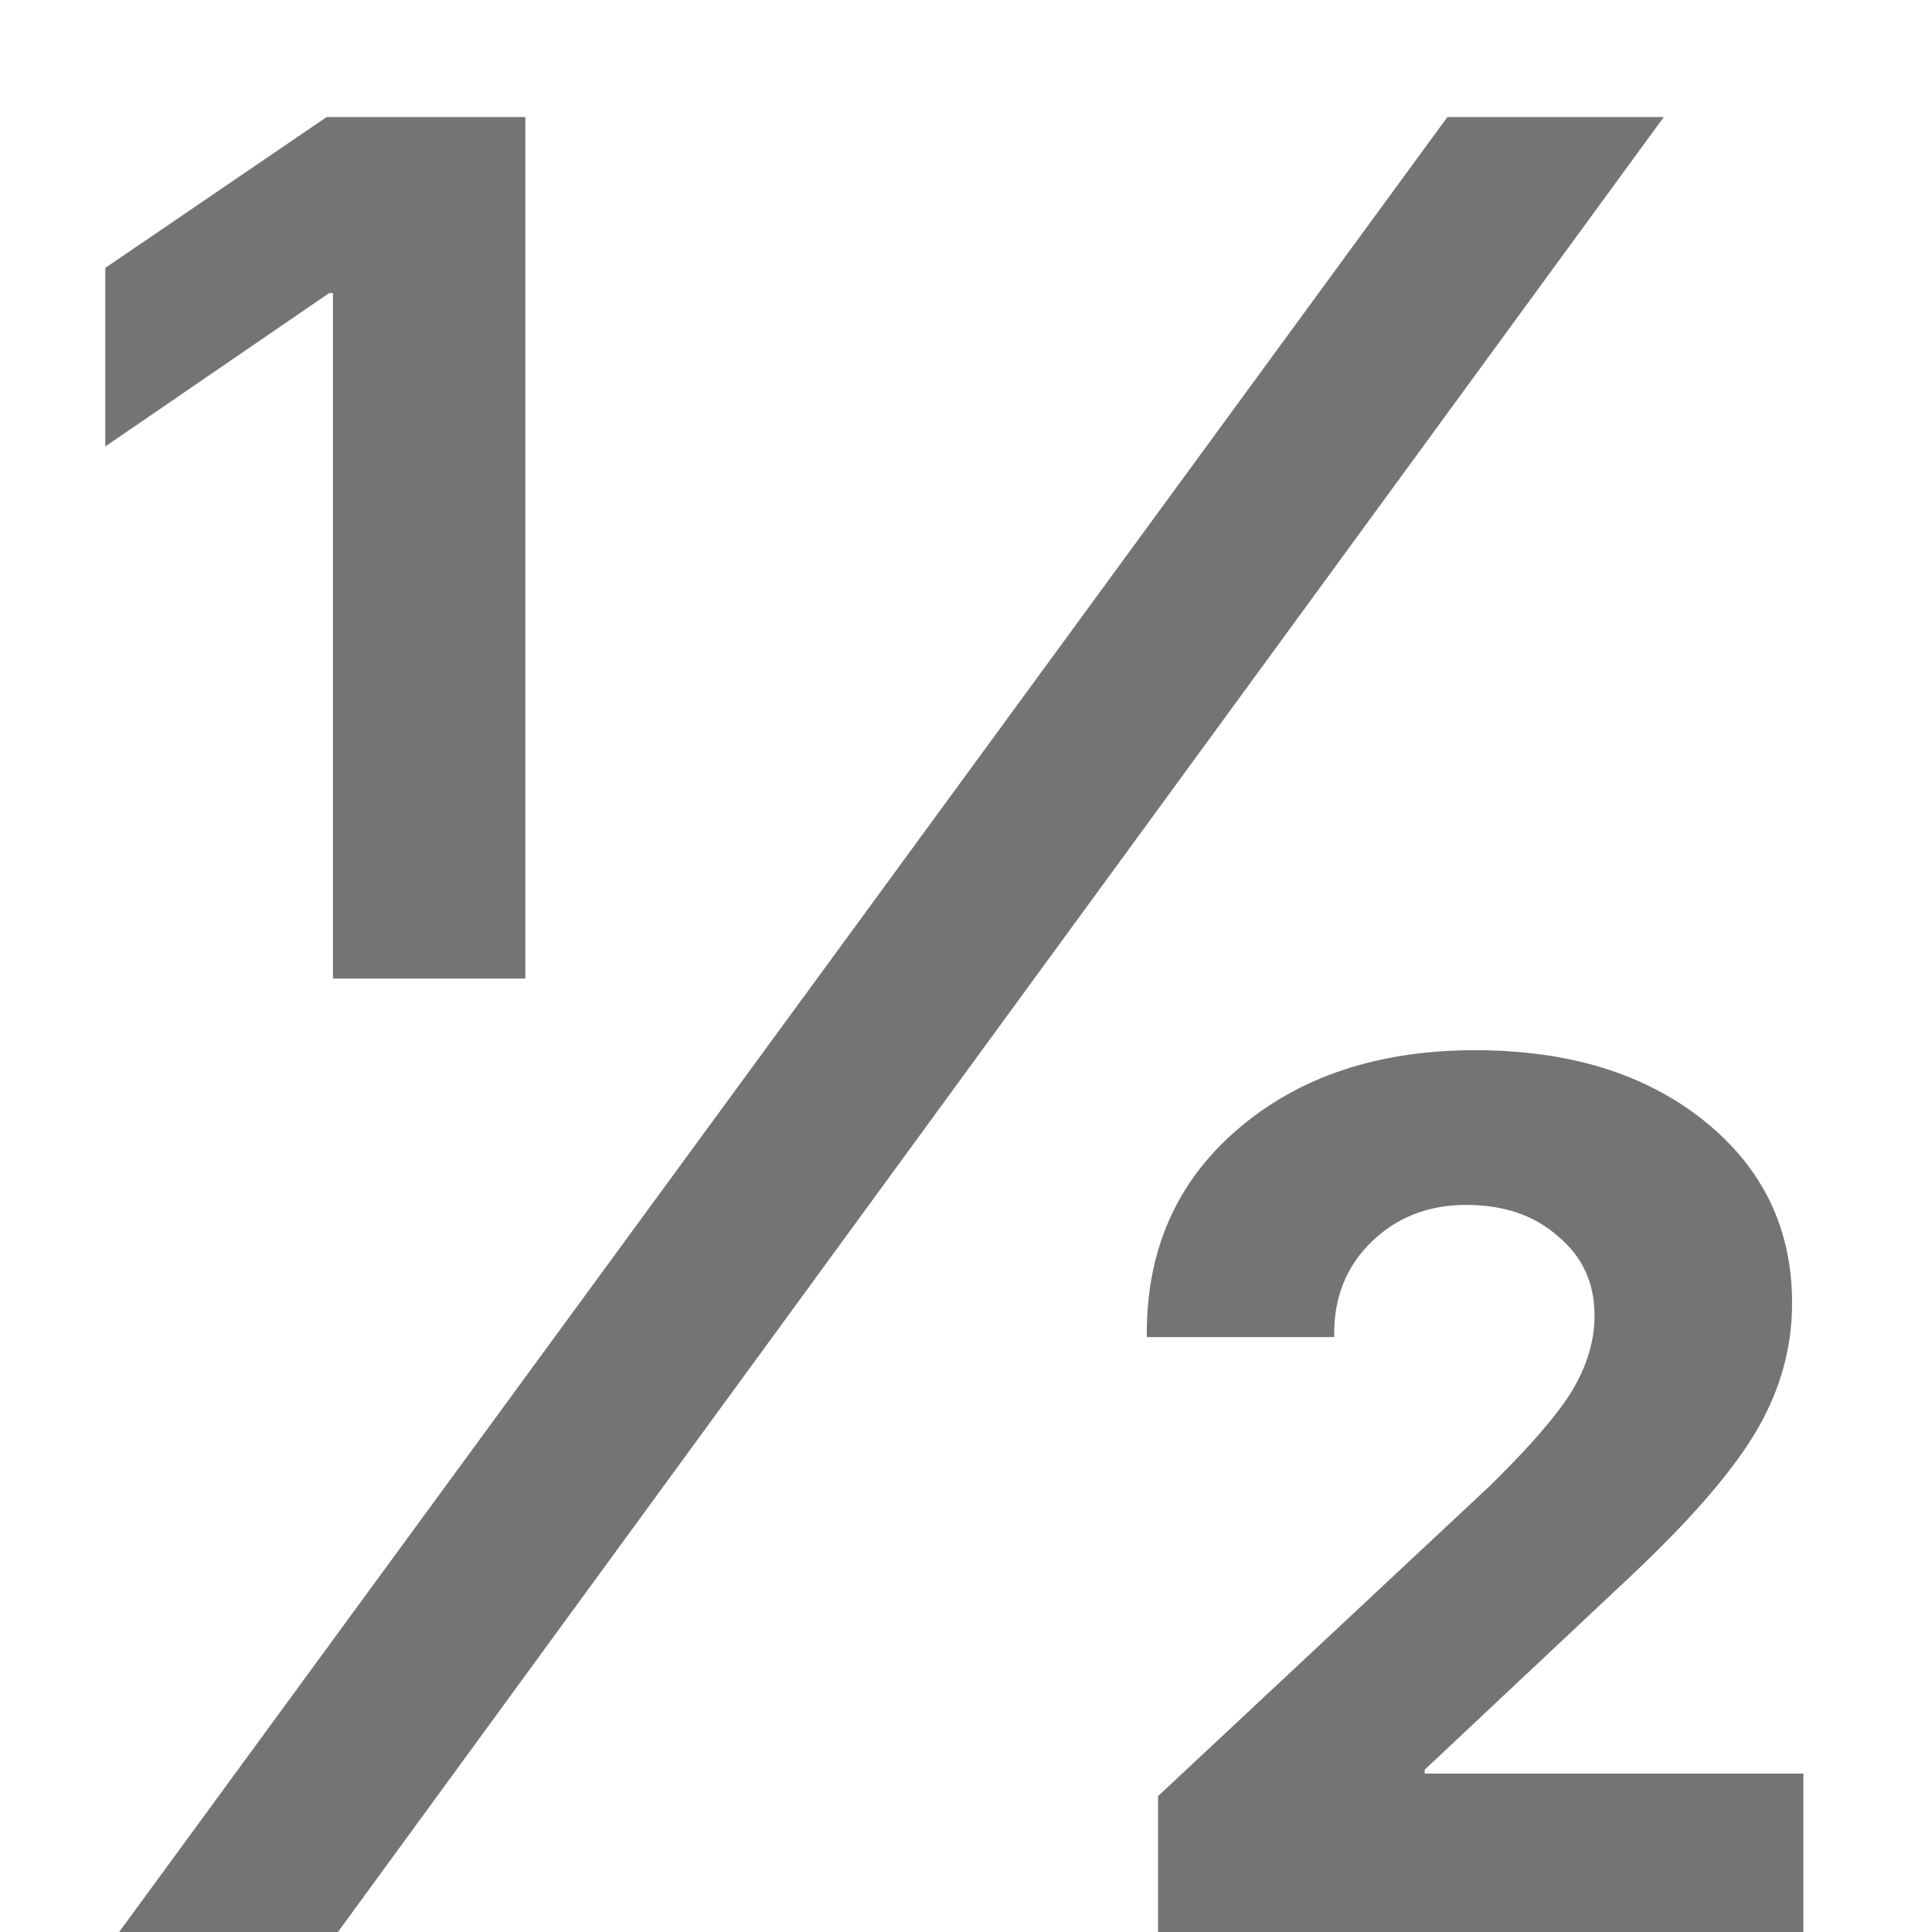 <svg width="12" height="12" viewBox="0 0 12 12" fill="none" xmlns="http://www.w3.org/2000/svg">
<path d="M2.068 6.078V1.82H2.045L0.654 2.773V1.664L2.029 0.727H3.263V6.078H2.068ZM2.099 12H0.74L5.092 6.055L8.99 0.727H10.334L6.099 6.523L2.099 12ZM7.123 8.281C7.123 7.76 7.31 7.339 7.685 7.016C8.066 6.688 8.558 6.523 9.162 6.523C9.745 6.523 10.219 6.669 10.584 6.961C10.948 7.253 11.131 7.63 11.131 8.094C11.131 8.37 11.058 8.633 10.912 8.883C10.766 9.133 10.508 9.432 10.138 9.781L8.849 10.992V11.016H11.201V12H7.193V11.156L9.256 9.227C9.5 8.987 9.67 8.792 9.763 8.641C9.857 8.484 9.904 8.328 9.904 8.172C9.904 7.969 9.829 7.805 9.678 7.68C9.532 7.549 9.342 7.484 9.107 7.484C8.873 7.484 8.678 7.56 8.521 7.711C8.365 7.862 8.287 8.052 8.287 8.281V8.305H7.123V8.281Z" fill="#747476"/>
</svg>
